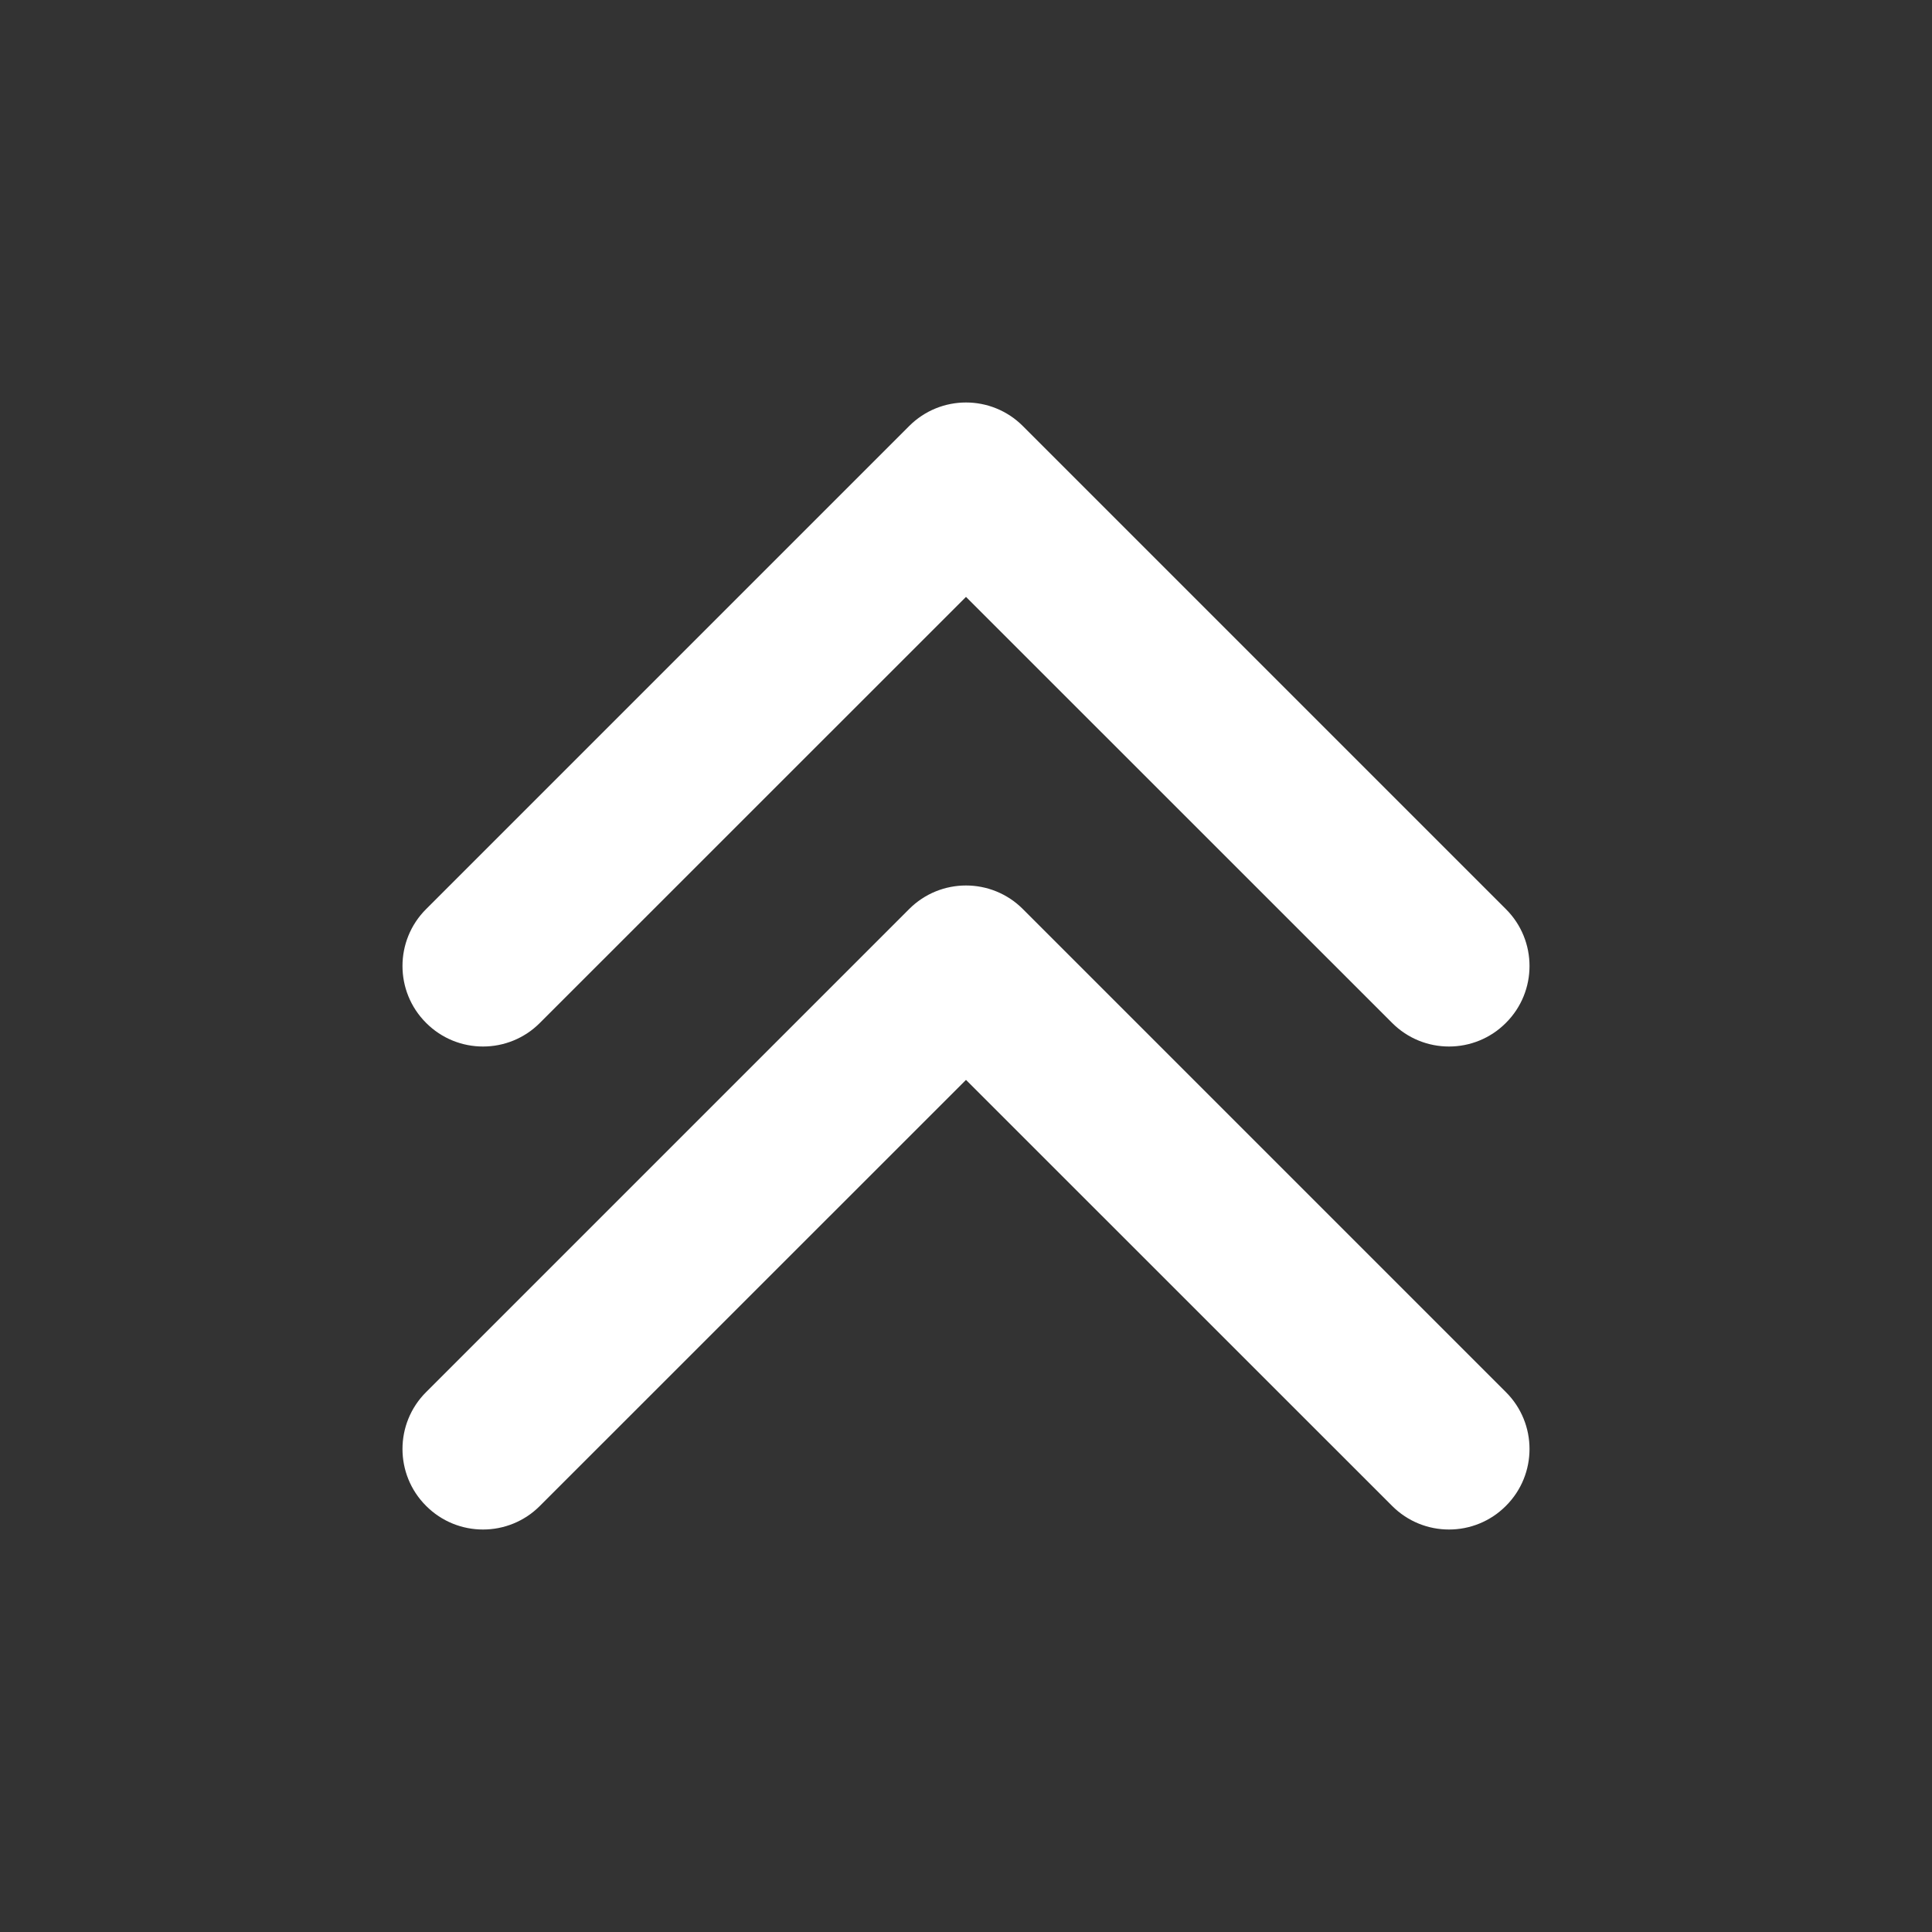 <?xml version="1.0" encoding="UTF-8"?>
<svg width="20px" height="20px" viewBox="0 0 20 20" version="1.1" xmlns="http://www.w3.org/2000/svg" xmlns:xlink="http://www.w3.org/1999/xlink">
    <rect x="0" y="0" width="20" height="20" fill="#333333" stroke="none"/>
    <title>icon_detail_arrow_all</title>
    <g id="icon_detail_arrow_all" stroke="none" stroke-width="1" fill="none" fill-rule="evenodd">
        <g id="编组" fill="#FFFFFF" fill-rule="nonzero">
            <g id="icon/关注备份-8">
                <path d="M9.411,9.411 C9.736,9.085 10.264,9.085 10.589,9.411 L10.589,9.411 L15.589,14.411 C15.915,14.736 15.915,15.264 15.589,15.589 C15.264,15.915 14.736,15.915 14.411,15.589 L14.411,15.589 L10,11.179 L5.589,15.589 C5.264,15.915 4.736,15.915 4.411,15.589 C4.085,15.264 4.085,14.736 4.411,14.411 L4.411,14.411 Z M9.411,4.411 C9.736,4.085 10.264,4.085 10.589,4.411 L10.589,4.411 L15.589,9.411 C15.915,9.736 15.915,10.264 15.589,10.589 C15.264,10.915 14.736,10.915 14.411,10.589 L14.411,10.589 L10,6.179 L5.589,10.589 C5.264,10.915 4.736,10.915 4.411,10.589 C4.085,10.264 4.085,9.736 4.411,9.411 L4.411,9.411 Z" id="形状结合"></path>
            </g>
        </g>
    </g>
</svg>